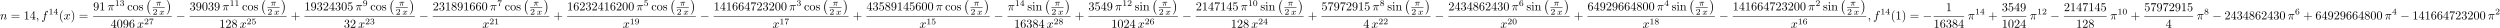 <?xml version='1.0' encoding='UTF-8'?>
<!-- This file was generated by dvisvgm 3.0.3 -->
<svg version='1.1' xmlns='http://www.w3.org/2000/svg' xmlns:xlink='http://www.w3.org/1999/xlink' width='2038.969pt' height='22.675pt' viewBox='0 -19.088 2038.969 22.675'>
<defs>
<path id='g0-0' d='M6.565-2.291C6.735-2.291 6.914-2.291 6.914-2.491S6.735-2.69 6.565-2.69H1.176C1.006-2.69 .827-2.69 .827-2.491S1.006-2.291 1.176-2.291H6.565Z'/>
<path id='g5-0' d='M4.115 11.447C4.115 11.407 4.095 11.387 4.075 11.357C3.616 10.869 2.939 10.062 2.521 8.438C2.291 7.532 2.202 6.506 2.202 5.579C2.202 2.959 2.829 1.126 4.025-.169C4.115-.259 4.115-.279 4.115-.299C4.115-.399 4.035-.399 3.995-.399C3.846-.399 3.308 .199 3.178 .349C2.162 1.554 1.514 3.347 1.514 5.569C1.514 6.984 1.763 8.986 3.068 10.67C3.168 10.79 3.816 11.547 3.995 11.547C4.035 11.547 4.115 11.547 4.115 11.447Z'/>
<path id='g5-1' d='M3.039 5.579C3.039 4.164 2.79 2.162 1.484 .478C1.385 .359 .737-.399 .558-.399C.508-.399 .438-.379 .438-.299C.438-.259 .458-.229 .498-.199C.976 .319 1.624 1.126 2.032 2.71C2.262 3.616 2.351 4.643 2.351 5.569C2.351 6.575 2.262 7.592 2.002 8.568C1.624 9.963 1.036 10.76 .528 11.318C.438 11.407 .438 11.427 .438 11.447C.438 11.527 .508 11.547 .558 11.547C.707 11.547 1.255 10.939 1.375 10.8C2.391 9.594 3.039 7.801 3.039 5.579Z'/>
<path id='g4-48' d='M3.599-2.225C3.599-2.992 3.508-3.543 3.187-4.031C2.971-4.352 2.538-4.631 1.981-4.631C.363-4.631 .363-2.727 .363-2.225S.363 .139 1.981 .139S3.599-1.723 3.599-2.225ZM1.981-.056C1.66-.056 1.234-.244 1.095-.816C.997-1.227 .997-1.799 .997-2.315C.997-2.824 .997-3.354 1.102-3.738C1.248-4.289 1.695-4.435 1.981-4.435C2.357-4.435 2.72-4.205 2.845-3.801C2.957-3.424 2.964-2.922 2.964-2.315C2.964-1.799 2.964-1.283 2.873-.844C2.734-.209 2.26-.056 1.981-.056Z'/>
<path id='g4-49' d='M2.336-4.435C2.336-4.624 2.322-4.631 2.127-4.631C1.681-4.191 1.046-4.184 .76-4.184V-3.933C.928-3.933 1.388-3.933 1.771-4.129V-.572C1.771-.342 1.771-.251 1.074-.251H.809V0C.934-.007 1.792-.028 2.05-.028C2.267-.028 3.145-.007 3.299 0V-.251H3.034C2.336-.251 2.336-.342 2.336-.572V-4.435Z'/>
<path id='g4-50' d='M3.522-1.269H3.285C3.264-1.116 3.194-.704 3.103-.635C3.048-.593 2.511-.593 2.413-.593H1.13C1.862-1.241 2.106-1.437 2.525-1.764C3.041-2.176 3.522-2.608 3.522-3.271C3.522-4.115 2.783-4.631 1.89-4.631C1.025-4.631 .439-4.024 .439-3.382C.439-3.027 .739-2.992 .809-2.992C.976-2.992 1.179-3.11 1.179-3.361C1.179-3.487 1.13-3.731 .767-3.731C.983-4.226 1.458-4.38 1.785-4.38C2.483-4.38 2.845-3.836 2.845-3.271C2.845-2.664 2.413-2.183 2.19-1.932L.509-.272C.439-.209 .439-.195 .439 0H3.313L3.522-1.269Z'/>
<path id='g4-51' d='M1.904-2.329C2.448-2.329 2.838-1.953 2.838-1.206C2.838-.342 2.336-.084 1.932-.084C1.653-.084 1.039-.16 .746-.572C1.074-.586 1.151-.816 1.151-.962C1.151-1.186 .983-1.346 .767-1.346C.572-1.346 .377-1.227 .377-.941C.377-.286 1.102 .139 1.946 .139C2.915 .139 3.585-.509 3.585-1.206C3.585-1.75 3.138-2.294 2.371-2.455C3.103-2.72 3.368-3.243 3.368-3.668C3.368-4.219 2.734-4.631 1.96-4.631S.593-4.254 .593-3.696C.593-3.459 .746-3.327 .955-3.327C1.172-3.327 1.311-3.487 1.311-3.682C1.311-3.884 1.172-4.031 .955-4.045C1.2-4.352 1.681-4.428 1.939-4.428C2.253-4.428 2.692-4.275 2.692-3.668C2.692-3.375 2.594-3.055 2.413-2.838C2.183-2.573 1.988-2.559 1.639-2.538C1.465-2.525 1.451-2.525 1.416-2.518C1.402-2.518 1.346-2.504 1.346-2.427C1.346-2.329 1.409-2.329 1.527-2.329H1.904Z'/>
<path id='g4-52' d='M3.689-1.144V-1.395H2.915V-4.505C2.915-4.652 2.915-4.7 2.762-4.7C2.678-4.7 2.65-4.7 2.58-4.603L.272-1.395V-1.144H2.322V-.572C2.322-.335 2.322-.251 1.757-.251H1.569V0C1.918-.014 2.364-.028 2.615-.028C2.873-.028 3.32-.014 3.668 0V-.251H3.48C2.915-.251 2.915-.335 2.915-.572V-1.144H3.689ZM2.371-3.947V-1.395H.53L2.371-3.947Z'/>
<path id='g4-53' d='M1.081-3.891C1.437-3.801 1.646-3.801 1.757-3.801C2.678-3.801 3.222-4.428 3.222-4.533C3.222-4.61 3.173-4.631 3.138-4.631C3.124-4.631 3.11-4.631 3.082-4.61C2.915-4.547 2.545-4.407 2.029-4.407C1.834-4.407 1.465-4.421 1.011-4.596C.941-4.631 .928-4.631 .921-4.631C.83-4.631 .83-4.554 .83-4.442V-2.385C.83-2.267 .83-2.183 .941-2.183C1.004-2.183 1.011-2.197 1.081-2.28C1.381-2.664 1.806-2.72 2.05-2.72C2.469-2.72 2.657-2.385 2.692-2.329C2.817-2.099 2.859-1.834 2.859-1.43C2.859-1.22 2.859-.809 2.65-.502C2.476-.251 2.176-.084 1.834-.084C1.381-.084 .914-.335 .739-.795C1.004-.774 1.137-.948 1.137-1.137C1.137-1.437 .879-1.492 .788-1.492C.774-1.492 .439-1.492 .439-1.116C.439-.488 1.011 .139 1.848 .139C2.741 .139 3.522-.523 3.522-1.402C3.522-2.19 2.922-2.915 2.057-2.915C1.75-2.915 1.388-2.838 1.081-2.573V-3.891Z'/>
<path id='g4-54' d='M1.046-2.28C1.046-2.852 1.095-3.368 1.36-3.794C1.597-4.17 1.974-4.428 2.42-4.428C2.629-4.428 2.908-4.373 3.048-4.184C2.873-4.17 2.727-4.052 2.727-3.85C2.727-3.675 2.845-3.522 3.055-3.522S3.389-3.661 3.389-3.864C3.389-4.268 3.096-4.631 2.406-4.631C1.402-4.631 .377-3.71 .377-2.211C.377-.404 1.227 .139 1.995 .139C2.845 .139 3.585-.509 3.585-1.423C3.585-2.308 2.88-2.964 2.064-2.964C1.506-2.964 1.2-2.594 1.046-2.28ZM1.995-.084C1.646-.084 1.374-.286 1.227-.593C1.123-.802 1.067-1.151 1.067-1.569C1.067-2.246 1.471-2.769 2.029-2.769C2.35-2.769 2.566-2.643 2.741-2.385C2.908-2.12 2.915-1.827 2.915-1.423C2.915-1.025 2.915-.732 2.727-.46C2.559-.216 2.336-.084 1.995-.084Z'/>
<path id='g4-55' d='M3.731-4.212C3.801-4.296 3.801-4.31 3.801-4.491H1.974C1.695-4.491 1.618-4.498 1.367-4.519C1.004-4.547 .99-4.596 .969-4.714H.732L.488-3.222H.725C.739-3.327 .809-3.787 .921-3.857C.976-3.898 1.541-3.898 1.646-3.898H3.166C2.943-3.605 2.587-3.173 2.441-2.978C1.527-1.778 1.444-.669 1.444-.258C1.444-.181 1.444 .139 1.771 .139C2.106 .139 2.106-.174 2.106-.265V-.544C2.106-1.897 2.385-2.518 2.685-2.894L3.731-4.212Z'/>
<path id='g4-56' d='M2.476-2.518C3.02-2.783 3.368-3.11 3.368-3.592C3.368-4.268 2.664-4.631 1.988-4.631C1.22-4.631 .593-4.129 .593-3.466C.593-3.138 .746-2.901 .872-2.762C.997-2.615 1.046-2.587 1.458-2.343C1.067-2.176 .377-1.799 .377-1.067C.377-.293 1.179 .139 1.974 .139C2.859 .139 3.585-.425 3.585-1.179C3.585-1.639 3.313-2.029 2.908-2.267C2.817-2.322 2.573-2.462 2.476-2.518ZM1.339-3.18C1.158-3.285 .962-3.473 .962-3.731C.962-4.17 1.471-4.428 1.974-4.428C2.518-4.428 2.999-4.087 2.999-3.592C2.999-2.971 2.273-2.657 2.26-2.657S2.232-2.664 2.183-2.692L1.339-3.18ZM1.681-2.211L2.636-1.66C2.817-1.555 3.166-1.346 3.166-.934C3.166-.411 2.587-.084 1.988-.084C1.346-.084 .795-.495 .795-1.067C.795-1.583 1.179-1.981 1.681-2.211Z'/>
<path id='g4-57' d='M2.915-2.078C2.915-.349 2.057-.084 1.639-.084C1.485-.084 1.116-.098 .928-.314C1.213-.342 1.234-.579 1.234-.642C1.234-.816 1.116-.969 .907-.969S.572-.83 .572-.628C.572-.153 .969 .139 1.646 .139C2.643 .139 3.585-.802 3.585-2.294C3.585-4.024 2.817-4.631 2.001-4.631C1.771-4.631 1.29-4.596 .893-4.205C.656-3.975 .377-3.703 .377-3.075C.377-2.19 1.081-1.534 1.897-1.534C2.455-1.534 2.755-1.904 2.915-2.218V-2.078ZM1.932-1.73C1.66-1.73 1.402-1.82 1.206-2.141C1.046-2.399 1.046-2.692 1.046-3.075C1.046-3.48 1.046-3.759 1.248-4.038C1.416-4.282 1.646-4.428 2.008-4.428C2.364-4.428 2.573-4.205 2.685-4.024C2.873-3.731 2.894-3.243 2.894-2.999C2.894-2.092 2.371-1.73 1.932-1.73Z'/>
<path id='g3-40' d='M3.298 2.391C3.298 2.361 3.298 2.341 3.128 2.172C1.883 .917 1.564-.966 1.564-2.491C1.564-4.224 1.943-5.958 3.168-7.203C3.298-7.323 3.298-7.342 3.298-7.372C3.298-7.442 3.258-7.472 3.198-7.472C3.098-7.472 2.202-6.795 1.614-5.529C1.106-4.433 .986-3.328 .986-2.491C.986-1.714 1.096-.508 1.644 .618C2.242 1.843 3.098 2.491 3.198 2.491C3.258 2.491 3.298 2.461 3.298 2.391Z'/>
<path id='g3-41' d='M2.879-2.491C2.879-3.268 2.77-4.473 2.222-5.599C1.624-6.824 .767-7.472 .667-7.472C.608-7.472 .568-7.432 .568-7.372C.568-7.342 .568-7.323 .757-7.143C1.733-6.157 2.301-4.573 2.301-2.491C2.301-.787 1.933 .966 .697 2.222C.568 2.341 .568 2.361 .568 2.391C.568 2.451 .608 2.491 .667 2.491C.767 2.491 1.664 1.813 2.252 .548C2.76-.548 2.879-1.654 2.879-2.491Z'/>
<path id='g3-43' d='M4.075-2.291H6.854C6.994-2.291 7.183-2.291 7.183-2.491S6.994-2.69 6.854-2.69H4.075V-5.479C4.075-5.619 4.075-5.808 3.875-5.808S3.676-5.619 3.676-5.479V-2.69H.887C.747-2.69 .558-2.69 .558-2.491S.747-2.291 .887-2.291H3.676V.498C3.676 .638 3.676 .827 3.875 .827S4.075 .638 4.075 .498V-2.291Z'/>
<path id='g3-48' d='M4.583-3.188C4.583-3.985 4.533-4.782 4.184-5.519C3.726-6.476 2.909-6.635 2.491-6.635C1.893-6.635 1.166-6.376 .757-5.45C.438-4.762 .389-3.985 .389-3.188C.389-2.441 .428-1.544 .837-.787C1.265 .02 1.993 .219 2.481 .219C3.019 .219 3.776 .01 4.214-.936C4.533-1.624 4.583-2.401 4.583-3.188ZM2.481 0C2.092 0 1.504-.249 1.325-1.205C1.215-1.803 1.215-2.72 1.215-3.308C1.215-3.945 1.215-4.603 1.295-5.141C1.484-6.326 2.232-6.416 2.481-6.416C2.809-6.416 3.467-6.237 3.656-5.25C3.756-4.692 3.756-3.935 3.756-3.308C3.756-2.56 3.756-1.883 3.646-1.245C3.497-.299 2.929 0 2.481 0Z'/>
<path id='g3-49' d='M2.929-6.376C2.929-6.615 2.929-6.635 2.7-6.635C2.082-5.998 1.205-5.998 .887-5.998V-5.689C1.086-5.689 1.674-5.689 2.192-5.948V-.787C2.192-.428 2.162-.309 1.265-.309H.946V0C1.295-.03 2.162-.03 2.56-.03S3.826-.03 4.174 0V-.309H3.856C2.959-.309 2.929-.418 2.929-.787V-6.376Z'/>
<path id='g3-50' d='M1.265-.767L2.321-1.793C3.875-3.168 4.473-3.706 4.473-4.702C4.473-5.838 3.577-6.635 2.361-6.635C1.235-6.635 .498-5.719 .498-4.832C.498-4.274 .996-4.274 1.026-4.274C1.196-4.274 1.544-4.394 1.544-4.802C1.544-5.061 1.365-5.32 1.016-5.32C.936-5.32 .917-5.32 .887-5.31C1.116-5.958 1.654-6.326 2.232-6.326C3.138-6.326 3.567-5.519 3.567-4.702C3.567-3.905 3.068-3.118 2.521-2.501L.608-.369C.498-.259 .498-.239 .498 0H4.194L4.473-1.733H4.224C4.174-1.435 4.105-.996 4.005-.847C3.935-.767 3.278-.767 3.059-.767H1.265Z'/>
<path id='g3-51' d='M2.889-3.507C3.706-3.776 4.284-4.473 4.284-5.26C4.284-6.077 3.407-6.635 2.451-6.635C1.445-6.635 .687-6.037 .687-5.28C.687-4.951 .907-4.762 1.196-4.762C1.504-4.762 1.704-4.981 1.704-5.27C1.704-5.768 1.235-5.768 1.086-5.768C1.395-6.257 2.052-6.386 2.411-6.386C2.819-6.386 3.367-6.167 3.367-5.27C3.367-5.151 3.347-4.573 3.088-4.134C2.79-3.656 2.451-3.626 2.202-3.616C2.122-3.606 1.883-3.587 1.813-3.587C1.733-3.577 1.664-3.567 1.664-3.467C1.664-3.357 1.733-3.357 1.903-3.357H2.341C3.158-3.357 3.527-2.68 3.527-1.704C3.527-.349 2.839-.06 2.401-.06C1.973-.06 1.225-.229 .877-.817C1.225-.767 1.534-.986 1.534-1.365C1.534-1.724 1.265-1.923 .976-1.923C.737-1.923 .418-1.783 .418-1.345C.418-.438 1.345 .219 2.431 .219C3.646 .219 4.553-.687 4.553-1.704C4.553-2.521 3.925-3.298 2.889-3.507Z'/>
<path id='g3-52' d='M2.929-1.644V-.777C2.929-.418 2.909-.309 2.172-.309H1.963V0C2.371-.03 2.889-.03 3.308-.03S4.254-.03 4.663 0V-.309H4.453C3.716-.309 3.696-.418 3.696-.777V-1.644H4.692V-1.953H3.696V-6.486C3.696-6.685 3.696-6.745 3.537-6.745C3.447-6.745 3.417-6.745 3.337-6.625L.279-1.953V-1.644H2.929ZM2.989-1.953H.558L2.989-5.669V-1.953Z'/>
<path id='g3-53' d='M4.473-2.002C4.473-3.188 3.656-4.184 2.58-4.184C2.102-4.184 1.674-4.025 1.315-3.676V-5.619C1.514-5.559 1.843-5.489 2.162-5.489C3.387-5.489 4.085-6.396 4.085-6.526C4.085-6.585 4.055-6.635 3.985-6.635C3.975-6.635 3.955-6.635 3.905-6.605C3.706-6.516 3.218-6.316 2.55-6.316C2.152-6.316 1.694-6.386 1.225-6.595C1.146-6.625 1.126-6.625 1.106-6.625C1.006-6.625 1.006-6.545 1.006-6.386V-3.437C1.006-3.258 1.006-3.178 1.146-3.178C1.215-3.178 1.235-3.208 1.275-3.268C1.385-3.427 1.753-3.965 2.56-3.965C3.078-3.965 3.328-3.507 3.407-3.328C3.567-2.959 3.587-2.57 3.587-2.072C3.587-1.724 3.587-1.126 3.347-.707C3.108-.319 2.74-.06 2.281-.06C1.554-.06 .986-.588 .817-1.176C.847-1.166 .877-1.156 .986-1.156C1.315-1.156 1.484-1.405 1.484-1.644S1.315-2.132 .986-2.132C.847-2.132 .498-2.062 .498-1.604C.498-.747 1.186 .219 2.301 .219C3.457 .219 4.473-.737 4.473-2.002Z'/>
<path id='g3-54' d='M1.315-3.268V-3.507C1.315-6.027 2.55-6.386 3.059-6.386C3.298-6.386 3.716-6.326 3.935-5.988C3.786-5.988 3.387-5.988 3.387-5.539C3.387-5.23 3.626-5.081 3.846-5.081C4.005-5.081 4.304-5.171 4.304-5.559C4.304-6.157 3.866-6.635 3.039-6.635C1.763-6.635 .418-5.35 .418-3.148C.418-.488 1.574 .219 2.501 .219C3.606 .219 4.553-.717 4.553-2.032C4.553-3.298 3.666-4.254 2.56-4.254C1.883-4.254 1.514-3.746 1.315-3.268ZM2.501-.06C1.873-.06 1.574-.658 1.514-.807C1.335-1.275 1.335-2.072 1.335-2.252C1.335-3.029 1.654-4.025 2.55-4.025C2.71-4.025 3.168-4.025 3.477-3.407C3.656-3.039 3.656-2.531 3.656-2.042C3.656-1.564 3.656-1.066 3.487-.707C3.188-.11 2.73-.06 2.501-.06Z'/>
<path id='g3-55' d='M4.742-6.067C4.832-6.187 4.832-6.207 4.832-6.416H2.411C1.196-6.416 1.176-6.545 1.136-6.735H.887L.558-4.682H.807C.837-4.842 .927-5.469 1.056-5.589C1.126-5.649 1.903-5.649 2.032-5.649H4.095C3.985-5.489 3.198-4.403 2.979-4.075C2.082-2.73 1.753-1.345 1.753-.329C1.753-.229 1.753 .219 2.212 .219S2.67-.229 2.67-.329V-.837C2.67-1.385 2.7-1.933 2.78-2.471C2.819-2.7 2.959-3.557 3.397-4.174L4.742-6.067Z'/>
<path id='g3-56' d='M1.624-4.553C1.166-4.852 1.126-5.191 1.126-5.36C1.126-5.968 1.773-6.386 2.481-6.386C3.208-6.386 3.846-5.868 3.846-5.151C3.846-4.583 3.457-4.105 2.859-3.756L1.624-4.553ZM3.078-3.606C3.796-3.975 4.284-4.493 4.284-5.151C4.284-6.067 3.397-6.635 2.491-6.635C1.494-6.635 .687-5.898 .687-4.971C.687-4.792 .707-4.344 1.126-3.875C1.235-3.756 1.604-3.507 1.853-3.337C1.275-3.049 .418-2.491 .418-1.504C.418-.448 1.435 .219 2.481 .219C3.606 .219 4.553-.608 4.553-1.674C4.553-2.032 4.443-2.481 4.065-2.899C3.875-3.108 3.716-3.208 3.078-3.606ZM2.082-3.188L3.308-2.411C3.587-2.222 4.055-1.923 4.055-1.315C4.055-.578 3.308-.06 2.491-.06C1.634-.06 .917-.677 .917-1.504C.917-2.082 1.235-2.72 2.082-3.188Z'/>
<path id='g3-57' d='M3.656-3.168V-2.849C3.656-.518 2.62-.06 2.042-.06C1.873-.06 1.335-.08 1.066-.418C1.504-.418 1.584-.707 1.584-.877C1.584-1.186 1.345-1.335 1.126-1.335C.966-1.335 .667-1.245 .667-.857C.667-.189 1.205 .219 2.052 .219C3.337 .219 4.553-1.136 4.553-3.278C4.553-5.958 3.407-6.635 2.521-6.635C1.973-6.635 1.484-6.456 1.056-6.007C.648-5.559 .418-5.141 .418-4.394C.418-3.148 1.295-2.172 2.411-2.172C3.019-2.172 3.427-2.59 3.656-3.168ZM2.421-2.401C2.262-2.401 1.803-2.401 1.494-3.029C1.315-3.397 1.315-3.895 1.315-4.384C1.315-4.922 1.315-5.39 1.524-5.758C1.793-6.257 2.172-6.386 2.521-6.386C2.979-6.386 3.308-6.047 3.477-5.599C3.597-5.28 3.636-4.653 3.636-4.194C3.636-3.367 3.298-2.401 2.421-2.401Z'/>
<path id='g3-61' d='M6.844-3.258C6.994-3.258 7.183-3.258 7.183-3.457S6.994-3.656 6.854-3.656H.887C.747-3.656 .558-3.656 .558-3.457S.747-3.258 .897-3.258H6.844ZM6.854-1.325C6.994-1.325 7.183-1.325 7.183-1.524S6.994-1.724 6.844-1.724H.897C.747-1.724 .558-1.724 .558-1.524S.747-1.325 .887-1.325H6.854Z'/>
<path id='g3-99' d='M1.166-2.172C1.166-3.796 1.983-4.214 2.511-4.214C2.6-4.214 3.228-4.204 3.577-3.846C3.168-3.816 3.108-3.517 3.108-3.387C3.108-3.128 3.288-2.929 3.567-2.929C3.826-2.929 4.025-3.098 4.025-3.397C4.025-4.075 3.268-4.463 2.501-4.463C1.255-4.463 .339-3.387 .339-2.152C.339-.877 1.325 .11 2.481 .11C3.816 .11 4.134-1.086 4.134-1.186S4.035-1.285 4.005-1.285C3.915-1.285 3.895-1.245 3.875-1.186C3.587-.259 2.939-.139 2.57-.139C2.042-.139 1.166-.568 1.166-2.172Z'/>
<path id='g3-105' d='M1.763-4.403L.369-4.294V-3.985C1.016-3.985 1.106-3.925 1.106-3.437V-.757C1.106-.309 .996-.309 .329-.309V0C.648-.01 1.186-.03 1.425-.03C1.773-.03 2.122-.01 2.461 0V-.309C1.803-.309 1.763-.359 1.763-.747V-4.403ZM1.803-6.137C1.803-6.456 1.554-6.665 1.275-6.665C.966-6.665 .747-6.396 .747-6.137C.747-5.868 .966-5.609 1.275-5.609C1.554-5.609 1.803-5.818 1.803-6.137Z'/>
<path id='g3-110' d='M1.096-3.427V-.757C1.096-.309 .986-.309 .319-.309V0C.667-.01 1.176-.03 1.445-.03C1.704-.03 2.222-.01 2.56 0V-.309C1.893-.309 1.783-.309 1.783-.757V-2.59C1.783-3.626 2.491-4.184 3.128-4.184C3.756-4.184 3.866-3.646 3.866-3.078V-.757C3.866-.309 3.756-.309 3.088-.309V0C3.437-.01 3.945-.03 4.214-.03C4.473-.03 4.991-.01 5.33 0V-.309C4.812-.309 4.563-.309 4.553-.608V-2.511C4.553-3.367 4.553-3.676 4.244-4.035C4.105-4.204 3.776-4.403 3.198-4.403C2.471-4.403 2.002-3.975 1.724-3.357V-4.403L.319-4.294V-3.985C1.016-3.985 1.096-3.915 1.096-3.427Z'/>
<path id='g3-111' d='M4.692-2.132C4.692-3.407 3.696-4.463 2.491-4.463C1.245-4.463 .279-3.377 .279-2.132C.279-.847 1.315 .11 2.481 .11C3.686 .11 4.692-.867 4.692-2.132ZM2.491-.139C2.062-.139 1.624-.349 1.355-.807C1.106-1.245 1.106-1.853 1.106-2.212C1.106-2.6 1.106-3.138 1.345-3.577C1.614-4.035 2.082-4.244 2.481-4.244C2.919-4.244 3.347-4.025 3.606-3.597S3.866-2.59 3.866-2.212C3.866-1.853 3.866-1.315 3.646-.877C3.427-.428 2.989-.139 2.491-.139Z'/>
<path id='g3-115' d='M2.072-1.933C2.291-1.893 3.108-1.733 3.108-1.016C3.108-.508 2.76-.11 1.983-.11C1.146-.11 .787-.677 .598-1.524C.568-1.654 .558-1.694 .458-1.694C.329-1.694 .329-1.624 .329-1.445V-.13C.329 .04 .329 .11 .438 .11C.488 .11 .498 .1 .687-.09C.707-.11 .707-.13 .887-.319C1.325 .1 1.773 .11 1.983 .11C3.128 .11 3.587-.558 3.587-1.275C3.587-1.803 3.288-2.102 3.168-2.222C2.839-2.54 2.451-2.62 2.032-2.7C1.474-2.809 .807-2.939 .807-3.517C.807-3.866 1.066-4.274 1.923-4.274C3.019-4.274 3.068-3.377 3.088-3.068C3.098-2.979 3.188-2.979 3.208-2.979C3.337-2.979 3.337-3.029 3.337-3.218V-4.224C3.337-4.394 3.337-4.463 3.228-4.463C3.178-4.463 3.158-4.463 3.029-4.344C2.999-4.304 2.899-4.214 2.859-4.184C2.481-4.463 2.072-4.463 1.923-4.463C.707-4.463 .329-3.796 .329-3.238C.329-2.889 .488-2.61 .757-2.391C1.076-2.132 1.355-2.072 2.072-1.933Z'/>
<path id='g2-25' d='M2.169-2.532H2.999C2.894-2.113 2.741-1.478 2.741-.928C2.741-.649 2.776-.46 2.817-.307C2.929 .042 3.02 .07 3.131 .07C3.292 .07 3.459-.077 3.459-.244C3.459-.3 3.445-.328 3.403-.398C3.271-.656 3.145-1.053 3.145-1.625C3.145-1.757 3.145-2.036 3.243-2.532H4.115C4.24-2.532 4.296-2.532 4.373-2.587C4.47-2.657 4.491-2.769 4.491-2.803C4.491-3.006 4.31-3.006 4.191-3.006H1.562C1.276-3.006 1.081-2.943 .767-2.65C.586-2.49 .314-2.113 .314-2.05C.314-1.967 .404-1.967 .432-1.967C.509-1.967 .516-1.981 .558-2.043C.914-2.532 1.346-2.532 1.499-2.532H1.925C1.709-1.764 1.332-.941 1.123-.523C1.081-.432 1.011-.286 .99-.258C.983-.23 .969-.202 .969-.153C.969-.042 1.053 .07 1.213 .07C1.492 .07 1.569-.244 1.736-.872L2.169-2.532Z'/>
<path id='g2-120' d='M1.736-.739C1.667-.502 1.437-.126 1.081-.126C1.06-.126 .851-.126 .704-.223C.99-.314 1.011-.565 1.011-.607C1.011-.76 .893-.865 .732-.865C.537-.865 .335-.697 .335-.439C.335-.091 .725 .07 1.067 .07C1.388 .07 1.674-.133 1.848-.425C2.015-.056 2.399 .07 2.678 .07C3.48 .07 3.905-.802 3.905-.997C3.905-1.088 3.815-1.088 3.794-1.088C3.696-1.088 3.689-1.053 3.661-.969C3.515-.488 3.096-.126 2.706-.126C2.427-.126 2.28-.314 2.28-.579C2.28-.76 2.448-1.395 2.643-2.169C2.783-2.706 3.096-2.88 3.327-2.88C3.34-2.88 3.557-2.88 3.703-2.783C3.48-2.72 3.396-2.525 3.396-2.399C3.396-2.246 3.515-2.141 3.675-2.141S4.066-2.273 4.066-2.566C4.066-2.957 3.619-3.075 3.34-3.075C2.992-3.075 2.713-2.845 2.559-2.58C2.434-2.866 2.113-3.075 1.723-3.075C.941-3.075 .495-2.218 .495-2.008C.495-1.918 .593-1.918 .614-1.918C.704-1.918 .711-1.946 .746-2.036C.921-2.58 1.36-2.88 1.702-2.88C1.932-2.88 2.12-2.755 2.12-2.42C2.12-2.28 2.036-1.932 1.974-1.695L1.736-.739Z'/>
<path id='g1-25' d='M2.64-3.716H3.766C3.437-2.242 3.347-1.813 3.347-1.146C3.347-.996 3.347-.727 3.427-.389C3.527 .05 3.636 .11 3.786 .11C3.985 .11 4.194-.07 4.194-.269C4.194-.329 4.194-.349 4.134-.488C3.846-1.205 3.846-1.853 3.846-2.132C3.846-2.66 3.915-3.198 4.025-3.716H5.161C5.29-3.716 5.649-3.716 5.649-4.055C5.649-4.294 5.44-4.294 5.25-4.294H1.913C1.694-4.294 1.315-4.294 .877-3.826C.528-3.437 .269-2.979 .269-2.929C.269-2.919 .269-2.829 .389-2.829C.468-2.829 .488-2.869 .548-2.949C1.036-3.716 1.614-3.716 1.813-3.716H2.381C2.062-2.511 1.524-1.305 1.106-.399C1.026-.249 1.026-.229 1.026-.159C1.026 .03 1.186 .11 1.315 .11C1.614 .11 1.694-.169 1.813-.538C1.953-.996 1.953-1.016 2.082-1.514L2.64-3.716Z'/>
<path id='g1-59' d='M2.022-.01C2.022-.667 1.773-1.056 1.385-1.056C1.056-1.056 .857-.807 .857-.528C.857-.259 1.056 0 1.385 0C1.504 0 1.634-.04 1.733-.13C1.763-.149 1.773-.159 1.783-.159S1.803-.149 1.803-.01C1.803 .727 1.455 1.325 1.126 1.654C1.016 1.763 1.016 1.783 1.016 1.813C1.016 1.883 1.066 1.923 1.116 1.923C1.225 1.923 2.022 1.156 2.022-.01Z'/>
<path id='g1-102' d='M3.656-3.985H4.513C4.712-3.985 4.812-3.985 4.812-4.184C4.812-4.294 4.712-4.294 4.543-4.294H3.716L3.925-5.43C3.965-5.639 4.105-6.346 4.164-6.466C4.254-6.655 4.423-6.804 4.633-6.804C4.672-6.804 4.932-6.804 5.121-6.625C4.682-6.585 4.583-6.237 4.583-6.087C4.583-5.858 4.762-5.738 4.951-5.738C5.21-5.738 5.499-5.958 5.499-6.336C5.499-6.795 5.041-7.024 4.633-7.024C4.294-7.024 3.666-6.844 3.367-5.858C3.308-5.649 3.278-5.549 3.039-4.294H2.351C2.162-4.294 2.052-4.294 2.052-4.105C2.052-3.985 2.142-3.985 2.331-3.985H2.989L2.242-.05C2.062 .917 1.893 1.823 1.375 1.823C1.335 1.823 1.086 1.823 .897 1.644C1.355 1.614 1.445 1.255 1.445 1.106C1.445 .877 1.265 .757 1.076 .757C.817 .757 .528 .976 .528 1.355C.528 1.803 .966 2.042 1.375 2.042C1.923 2.042 2.321 1.455 2.501 1.076C2.819 .448 3.049-.757 3.059-.827L3.656-3.985Z'/>
<path id='g1-110' d='M.877-.588C.847-.438 .787-.209 .787-.159C.787 .02 .927 .11 1.076 .11C1.196 .11 1.375 .03 1.445-.169C1.455-.189 1.574-.658 1.634-.907L1.853-1.803C1.913-2.022 1.973-2.242 2.022-2.471C2.062-2.64 2.142-2.929 2.152-2.969C2.301-3.278 2.829-4.184 3.776-4.184C4.224-4.184 4.314-3.816 4.314-3.487C4.314-2.869 3.826-1.594 3.666-1.166C3.577-.936 3.567-.817 3.567-.707C3.567-.239 3.915 .11 4.384 .11C5.32 .11 5.689-1.345 5.689-1.425C5.689-1.524 5.599-1.524 5.569-1.524C5.469-1.524 5.469-1.494 5.42-1.345C5.22-.667 4.892-.11 4.403-.11C4.234-.11 4.164-.209 4.164-.438C4.164-.687 4.254-.927 4.344-1.146C4.533-1.674 4.951-2.77 4.951-3.337C4.951-4.005 4.523-4.403 3.806-4.403C2.909-4.403 2.421-3.766 2.252-3.537C2.202-4.095 1.793-4.403 1.335-4.403S.687-4.015 .588-3.836C.428-3.497 .289-2.909 .289-2.869C.289-2.77 .389-2.77 .408-2.77C.508-2.77 .518-2.78 .578-2.999C.747-3.706 .946-4.184 1.305-4.184C1.504-4.184 1.614-4.055 1.614-3.726C1.614-3.517 1.584-3.407 1.455-2.889L.877-.588Z'/>
<path id='g1-120' d='M3.328-3.009C3.387-3.268 3.616-4.184 4.314-4.184C4.364-4.184 4.603-4.184 4.812-4.055C4.533-4.005 4.334-3.756 4.334-3.517C4.334-3.357 4.443-3.168 4.712-3.168C4.932-3.168 5.25-3.347 5.25-3.746C5.25-4.264 4.663-4.403 4.324-4.403C3.746-4.403 3.397-3.875 3.278-3.646C3.029-4.304 2.491-4.403 2.202-4.403C1.166-4.403 .598-3.118 .598-2.869C.598-2.77 .697-2.77 .717-2.77C.797-2.77 .827-2.79 .847-2.879C1.186-3.935 1.843-4.184 2.182-4.184C2.371-4.184 2.72-4.095 2.72-3.517C2.72-3.208 2.55-2.54 2.182-1.146C2.022-.528 1.674-.11 1.235-.11C1.176-.11 .946-.11 .737-.239C.986-.289 1.205-.498 1.205-.777C1.205-1.046 .986-1.126 .837-1.126C.538-1.126 .289-.867 .289-.548C.289-.09 .787 .11 1.225 .11C1.883 .11 2.242-.588 2.271-.648C2.391-.279 2.75 .11 3.347 .11C4.374 .11 4.941-1.176 4.941-1.425C4.941-1.524 4.852-1.524 4.822-1.524C4.732-1.524 4.712-1.484 4.692-1.415C4.364-.349 3.686-.11 3.367-.11C2.979-.11 2.819-.428 2.819-.767C2.819-.986 2.879-1.205 2.989-1.644L3.328-3.009Z'/>
</defs>
<g id='page1'>
<use x='0' y='-3.247' xlink:href='#g1-110'/>
<use x='8.747' y='-3.247' xlink:href='#g3-61'/>
<use x='19.263' y='-3.247' xlink:href='#g3-49'/>
<use x='24.245' y='-3.247' xlink:href='#g3-52'/>
<use x='29.226' y='-3.247' xlink:href='#g1-59'/>
<use x='33.654' y='-3.247' xlink:href='#g1-102'/>
<use x='39.604' y='-7.361' xlink:href='#g4-49'/>
<use x='43.575' y='-7.361' xlink:href='#g4-52'/>
<use x='48.044' y='-3.247' xlink:href='#g3-40'/>
<use x='51.919' y='-3.247' xlink:href='#g1-120'/>
<use x='57.613' y='-3.247' xlink:href='#g3-41'/>
<use x='64.254' y='-3.247' xlink:href='#g3-61'/>
<use x='75.966' y='-10.62' xlink:href='#g3-57'/>
<use x='80.947' y='-10.62' xlink:href='#g3-49'/>
<use x='87.589' y='-10.62' xlink:href='#g1-25'/>
<use x='93.625' y='-14.235' xlink:href='#g4-49'/>
<use x='97.597' y='-14.235' xlink:href='#g4-51'/>
<use x='103.726' y='-10.62' xlink:href='#g3-99'/>
<use x='108.154' y='-10.62' xlink:href='#g3-111'/>
<use x='113.136' y='-10.62' xlink:href='#g3-115'/>
<use x='118.726' y='-18.689' xlink:href='#g5-0'/>
<use x='126.958' y='-14.542' xlink:href='#g2-25'/>
<rect x='124.488' y='-13.31' height='.398' width='9.85'/>
<use x='124.488' y='-7.184' xlink:href='#g4-50'/>
<use x='129.819' y='-7.184' xlink:href='#g2-120'/>
<use x='135.533' y='-18.689' xlink:href='#g5-1'/>
<rect x='75.966' y='-5.937' height='.398' width='64.133'/>
<use x='90.172' y='3.587' xlink:href='#g3-52'/>
<use x='95.154' y='3.587' xlink:href='#g3-48'/>
<use x='100.135' y='3.587' xlink:href='#g3-57'/>
<use x='105.116' y='3.587' xlink:href='#g3-54'/>
<use x='111.758' y='3.587' xlink:href='#g1-120'/>
<use x='117.452' y='.708' xlink:href='#g4-50'/>
<use x='121.423' y='.708' xlink:href='#g4-55'/>
<use x='143.508' y='-3.247' xlink:href='#g0-0'/>
<use x='154.666' y='-10.62' xlink:href='#g3-51'/>
<use x='159.648' y='-10.62' xlink:href='#g3-57'/>
<use x='164.629' y='-10.62' xlink:href='#g3-48'/>
<use x='169.61' y='-10.62' xlink:href='#g3-51'/>
<use x='174.592' y='-10.62' xlink:href='#g3-57'/>
<use x='181.234' y='-10.62' xlink:href='#g1-25'/>
<use x='187.27' y='-14.235' xlink:href='#g4-49'/>
<use x='191.241' y='-14.235' xlink:href='#g4-49'/>
<use x='197.371' y='-10.62' xlink:href='#g3-99'/>
<use x='201.799' y='-10.62' xlink:href='#g3-111'/>
<use x='206.78' y='-10.62' xlink:href='#g3-115'/>
<use x='212.37' y='-18.689' xlink:href='#g5-0'/>
<use x='220.602' y='-14.542' xlink:href='#g2-25'/>
<rect x='218.132' y='-13.31' height='.398' width='9.85'/>
<use x='218.132' y='-7.184' xlink:href='#g4-50'/>
<use x='223.464' y='-7.184' xlink:href='#g2-120'/>
<use x='229.177' y='-18.689' xlink:href='#g5-1'/>
<rect x='154.666' y='-5.937' height='.398' width='79.077'/>
<use x='178.835' y='3.587' xlink:href='#g3-49'/>
<use x='183.817' y='3.587' xlink:href='#g3-50'/>
<use x='188.798' y='3.587' xlink:href='#g3-56'/>
<use x='195.44' y='3.587' xlink:href='#g1-120'/>
<use x='201.134' y='.708' xlink:href='#g4-50'/>
<use x='205.105' y='.708' xlink:href='#g4-53'/>
<use x='237.153' y='-3.247' xlink:href='#g3-43'/>
<use x='248.311' y='-10.62' xlink:href='#g3-49'/>
<use x='253.292' y='-10.62' xlink:href='#g3-57'/>
<use x='258.274' y='-10.62' xlink:href='#g3-51'/>
<use x='263.255' y='-10.62' xlink:href='#g3-50'/>
<use x='268.236' y='-10.62' xlink:href='#g3-52'/>
<use x='273.218' y='-10.62' xlink:href='#g3-51'/>
<use x='278.199' y='-10.62' xlink:href='#g3-48'/>
<use x='283.18' y='-10.62' xlink:href='#g3-53'/>
<use x='289.822' y='-10.62' xlink:href='#g1-25'/>
<use x='295.858' y='-14.235' xlink:href='#g4-57'/>
<use x='301.988' y='-10.62' xlink:href='#g3-99'/>
<use x='306.416' y='-10.62' xlink:href='#g3-111'/>
<use x='311.397' y='-10.62' xlink:href='#g3-115'/>
<use x='316.987' y='-18.689' xlink:href='#g5-0'/>
<use x='325.219' y='-14.542' xlink:href='#g2-25'/>
<rect x='322.749' y='-13.31' height='.398' width='9.85'/>
<use x='322.749' y='-7.184' xlink:href='#g4-50'/>
<use x='328.081' y='-7.184' xlink:href='#g2-120'/>
<use x='333.794' y='-18.689' xlink:href='#g5-1'/>
<rect x='248.311' y='-5.937' height='.398' width='90.05'/>
<use x='280.457' y='3.587' xlink:href='#g3-51'/>
<use x='285.438' y='3.587' xlink:href='#g3-50'/>
<use x='292.08' y='3.587' xlink:href='#g1-120'/>
<use x='297.774' y='.708' xlink:href='#g4-50'/>
<use x='301.745' y='.708' xlink:href='#g4-51'/>
<use x='341.77' y='-3.247' xlink:href='#g0-0'/>
<use x='352.928' y='-10.62' xlink:href='#g3-50'/>
<use x='357.909' y='-10.62' xlink:href='#g3-51'/>
<use x='362.891' y='-10.62' xlink:href='#g3-49'/>
<use x='367.872' y='-10.62' xlink:href='#g3-56'/>
<use x='372.853' y='-10.62' xlink:href='#g3-57'/>
<use x='377.835' y='-10.62' xlink:href='#g3-49'/>
<use x='382.816' y='-10.62' xlink:href='#g3-54'/>
<use x='387.797' y='-10.62' xlink:href='#g3-54'/>
<use x='392.779' y='-10.62' xlink:href='#g3-48'/>
<use x='399.421' y='-10.62' xlink:href='#g1-25'/>
<use x='405.457' y='-14.235' xlink:href='#g4-55'/>
<use x='411.587' y='-10.62' xlink:href='#g3-99'/>
<use x='416.015' y='-10.62' xlink:href='#g3-111'/>
<use x='420.996' y='-10.62' xlink:href='#g3-115'/>
<use x='426.586' y='-18.689' xlink:href='#g5-0'/>
<use x='434.818' y='-14.542' xlink:href='#g2-25'/>
<rect x='432.348' y='-13.31' height='.398' width='9.85'/>
<use x='432.348' y='-7.184' xlink:href='#g4-50'/>
<use x='437.68' y='-7.184' xlink:href='#g2-120'/>
<use x='443.393' y='-18.689' xlink:href='#g5-1'/>
<rect x='352.928' y='-5.937' height='.398' width='95.031'/>
<use x='393.376' y='3.587' xlink:href='#g1-120'/>
<use x='399.07' y='.708' xlink:href='#g4-50'/>
<use x='403.042' y='.708' xlink:href='#g4-49'/>
<use x='451.368' y='-3.247' xlink:href='#g3-43'/>
<use x='462.527' y='-10.62' xlink:href='#g3-49'/>
<use x='467.508' y='-10.62' xlink:href='#g3-54'/>
<use x='472.489' y='-10.62' xlink:href='#g3-50'/>
<use x='477.471' y='-10.62' xlink:href='#g3-51'/>
<use x='482.452' y='-10.62' xlink:href='#g3-50'/>
<use x='487.433' y='-10.62' xlink:href='#g3-52'/>
<use x='492.415' y='-10.62' xlink:href='#g3-49'/>
<use x='497.396' y='-10.62' xlink:href='#g3-54'/>
<use x='502.377' y='-10.62' xlink:href='#g3-50'/>
<use x='507.359' y='-10.62' xlink:href='#g3-48'/>
<use x='512.34' y='-10.62' xlink:href='#g3-48'/>
<use x='518.982' y='-10.62' xlink:href='#g1-25'/>
<use x='525.018' y='-14.235' xlink:href='#g4-53'/>
<use x='531.148' y='-10.62' xlink:href='#g3-99'/>
<use x='535.576' y='-10.62' xlink:href='#g3-111'/>
<use x='540.557' y='-10.62' xlink:href='#g3-115'/>
<use x='546.147' y='-18.689' xlink:href='#g5-0'/>
<use x='554.379' y='-14.542' xlink:href='#g2-25'/>
<rect x='551.909' y='-13.31' height='.398' width='9.85'/>
<use x='551.909' y='-7.184' xlink:href='#g4-50'/>
<use x='557.241' y='-7.184' xlink:href='#g2-120'/>
<use x='562.954' y='-18.689' xlink:href='#g5-1'/>
<rect x='462.527' y='-5.937' height='.398' width='104.994'/>
<use x='507.956' y='3.587' xlink:href='#g1-120'/>
<use x='513.65' y='.708' xlink:href='#g4-49'/>
<use x='517.621' y='.708' xlink:href='#g4-57'/>
<use x='570.93' y='-3.247' xlink:href='#g0-0'/>
<use x='582.088' y='-10.62' xlink:href='#g3-49'/>
<use x='587.069' y='-10.62' xlink:href='#g3-52'/>
<use x='592.051' y='-10.62' xlink:href='#g3-49'/>
<use x='597.032' y='-10.62' xlink:href='#g3-54'/>
<use x='602.013' y='-10.62' xlink:href='#g3-54'/>
<use x='606.995' y='-10.62' xlink:href='#g3-52'/>
<use x='611.976' y='-10.62' xlink:href='#g3-55'/>
<use x='616.957' y='-10.62' xlink:href='#g3-50'/>
<use x='621.939' y='-10.62' xlink:href='#g3-51'/>
<use x='626.92' y='-10.62' xlink:href='#g3-50'/>
<use x='631.901' y='-10.62' xlink:href='#g3-48'/>
<use x='636.883' y='-10.62' xlink:href='#g3-48'/>
<use x='643.524' y='-10.62' xlink:href='#g1-25'/>
<use x='649.561' y='-14.235' xlink:href='#g4-51'/>
<use x='655.69' y='-10.62' xlink:href='#g3-99'/>
<use x='660.118' y='-10.62' xlink:href='#g3-111'/>
<use x='665.1' y='-10.62' xlink:href='#g3-115'/>
<use x='670.69' y='-18.689' xlink:href='#g5-0'/>
<use x='678.922' y='-14.542' xlink:href='#g2-25'/>
<rect x='676.452' y='-13.31' height='.398' width='9.85'/>
<use x='676.452' y='-7.184' xlink:href='#g4-50'/>
<use x='681.783' y='-7.184' xlink:href='#g2-120'/>
<use x='687.497' y='-18.689' xlink:href='#g5-1'/>
<rect x='582.088' y='-5.937' height='.398' width='109.975'/>
<use x='630.008' y='3.587' xlink:href='#g1-120'/>
<use x='635.702' y='.708' xlink:href='#g4-49'/>
<use x='639.673' y='.708' xlink:href='#g4-55'/>
<use x='695.472' y='-3.247' xlink:href='#g3-43'/>
<use x='706.63' y='-10.62' xlink:href='#g3-52'/>
<use x='711.612' y='-10.62' xlink:href='#g3-51'/>
<use x='716.593' y='-10.62' xlink:href='#g3-53'/>
<use x='721.574' y='-10.62' xlink:href='#g3-56'/>
<use x='726.556' y='-10.62' xlink:href='#g3-57'/>
<use x='731.537' y='-10.62' xlink:href='#g3-49'/>
<use x='736.518' y='-10.62' xlink:href='#g3-52'/>
<use x='741.5' y='-10.62' xlink:href='#g3-53'/>
<use x='746.481' y='-10.62' xlink:href='#g3-54'/>
<use x='751.462' y='-10.62' xlink:href='#g3-48'/>
<use x='756.444' y='-10.62' xlink:href='#g3-48'/>
<use x='763.086' y='-10.62' xlink:href='#g1-25'/>
<use x='770.782' y='-10.62' xlink:href='#g3-99'/>
<use x='775.21' y='-10.62' xlink:href='#g3-111'/>
<use x='780.192' y='-10.62' xlink:href='#g3-115'/>
<use x='785.782' y='-18.689' xlink:href='#g5-0'/>
<use x='794.014' y='-14.542' xlink:href='#g2-25'/>
<rect x='791.543' y='-13.31' height='.398' width='9.85'/>
<use x='791.543' y='-7.184' xlink:href='#g4-50'/>
<use x='796.875' y='-7.184' xlink:href='#g2-120'/>
<use x='802.589' y='-18.689' xlink:href='#g5-1'/>
<rect x='706.63' y='-5.937' height='.398' width='100.524'/>
<use x='749.825' y='3.587' xlink:href='#g1-120'/>
<use x='755.519' y='.708' xlink:href='#g4-49'/>
<use x='759.49' y='.708' xlink:href='#g4-53'/>
<use x='810.564' y='-3.247' xlink:href='#g0-0'/>
<use x='821.722' y='-10.62' xlink:href='#g1-25'/>
<use x='827.759' y='-14.235' xlink:href='#g4-49'/>
<use x='831.73' y='-14.235' xlink:href='#g4-52'/>
<use x='837.86' y='-10.62' xlink:href='#g3-115'/>
<use x='841.789' y='-10.62' xlink:href='#g3-105'/>
<use x='844.557' y='-10.62' xlink:href='#g3-110'/>
<use x='851.752' y='-18.689' xlink:href='#g5-0'/>
<use x='859.984' y='-14.542' xlink:href='#g2-25'/>
<rect x='857.514' y='-13.31' height='.398' width='9.85'/>
<use x='857.514' y='-7.184' xlink:href='#g4-50'/>
<use x='862.846' y='-7.184' xlink:href='#g2-120'/>
<use x='868.559' y='-18.689' xlink:href='#g5-1'/>
<rect x='821.722' y='-5.937' height='.398' width='51.403'/>
<use x='827.073' y='3.587' xlink:href='#g3-49'/>
<use x='832.054' y='3.587' xlink:href='#g3-54'/>
<use x='837.036' y='3.587' xlink:href='#g3-51'/>
<use x='842.017' y='3.587' xlink:href='#g3-56'/>
<use x='846.998' y='3.587' xlink:href='#g3-52'/>
<use x='853.64' y='3.587' xlink:href='#g1-120'/>
<use x='859.334' y='.708' xlink:href='#g4-50'/>
<use x='863.305' y='.708' xlink:href='#g4-56'/>
<use x='876.535' y='-3.247' xlink:href='#g3-43'/>
<use x='887.693' y='-10.62' xlink:href='#g3-51'/>
<use x='892.674' y='-10.62' xlink:href='#g3-53'/>
<use x='897.655' y='-10.62' xlink:href='#g3-52'/>
<use x='902.637' y='-10.62' xlink:href='#g3-57'/>
<use x='909.278' y='-10.62' xlink:href='#g1-25'/>
<use x='915.315' y='-14.235' xlink:href='#g4-49'/>
<use x='919.286' y='-14.235' xlink:href='#g4-50'/>
<use x='925.416' y='-10.62' xlink:href='#g3-115'/>
<use x='929.346' y='-10.62' xlink:href='#g3-105'/>
<use x='932.113' y='-10.62' xlink:href='#g3-110'/>
<use x='939.308' y='-18.689' xlink:href='#g5-0'/>
<use x='947.54' y='-14.542' xlink:href='#g2-25'/>
<rect x='945.07' y='-13.31' height='.398' width='9.85'/>
<use x='945.07' y='-7.184' xlink:href='#g4-50'/>
<use x='950.402' y='-7.184' xlink:href='#g2-120'/>
<use x='956.115' y='-18.689' xlink:href='#g5-1'/>
<rect x='887.693' y='-5.937' height='.398' width='72.989'/>
<use x='906.327' y='3.587' xlink:href='#g3-49'/>
<use x='911.308' y='3.587' xlink:href='#g3-48'/>
<use x='916.29' y='3.587' xlink:href='#g3-50'/>
<use x='921.271' y='3.587' xlink:href='#g3-52'/>
<use x='927.913' y='3.587' xlink:href='#g1-120'/>
<use x='933.607' y='.708' xlink:href='#g4-50'/>
<use x='937.578' y='.708' xlink:href='#g4-54'/>
<use x='964.091' y='-3.247' xlink:href='#g0-0'/>
<use x='975.249' y='-10.62' xlink:href='#g3-50'/>
<use x='980.23' y='-10.62' xlink:href='#g3-49'/>
<use x='985.211' y='-10.62' xlink:href='#g3-52'/>
<use x='990.193' y='-10.62' xlink:href='#g3-55'/>
<use x='995.174' y='-10.62' xlink:href='#g3-49'/>
<use x='1000.156' y='-10.62' xlink:href='#g3-52'/>
<use x='1005.137' y='-10.62' xlink:href='#g3-53'/>
<use x='1011.779' y='-10.62' xlink:href='#g1-25'/>
<use x='1017.815' y='-14.235' xlink:href='#g4-49'/>
<use x='1021.786' y='-14.235' xlink:href='#g4-48'/>
<use x='1027.916' y='-10.62' xlink:href='#g3-115'/>
<use x='1031.846' y='-10.62' xlink:href='#g3-105'/>
<use x='1034.613' y='-10.62' xlink:href='#g3-110'/>
<use x='1041.808' y='-18.689' xlink:href='#g5-0'/>
<use x='1050.04' y='-14.542' xlink:href='#g2-25'/>
<rect x='1047.57' y='-13.31' height='.398' width='9.85'/>
<use x='1047.57' y='-7.184' xlink:href='#g4-50'/>
<use x='1052.902' y='-7.184' xlink:href='#g2-120'/>
<use x='1058.615' y='-18.689' xlink:href='#g5-1'/>
<rect x='975.249' y='-5.937' height='.398' width='87.933'/>
<use x='1003.846' y='3.587' xlink:href='#g3-49'/>
<use x='1008.827' y='3.587' xlink:href='#g3-50'/>
<use x='1013.808' y='3.587' xlink:href='#g3-56'/>
<use x='1020.45' y='3.587' xlink:href='#g1-120'/>
<use x='1026.144' y='.708' xlink:href='#g4-50'/>
<use x='1030.115' y='.708' xlink:href='#g4-52'/>
<use x='1066.591' y='-3.247' xlink:href='#g3-43'/>
<use x='1077.749' y='-10.62' xlink:href='#g3-53'/>
<use x='1082.73' y='-10.62' xlink:href='#g3-55'/>
<use x='1087.712' y='-10.62' xlink:href='#g3-57'/>
<use x='1092.693' y='-10.62' xlink:href='#g3-55'/>
<use x='1097.674' y='-10.62' xlink:href='#g3-50'/>
<use x='1102.656' y='-10.62' xlink:href='#g3-57'/>
<use x='1107.637' y='-10.62' xlink:href='#g3-49'/>
<use x='1112.618' y='-10.62' xlink:href='#g3-53'/>
<use x='1119.26' y='-10.62' xlink:href='#g1-25'/>
<use x='1125.297' y='-14.235' xlink:href='#g4-56'/>
<use x='1131.426' y='-10.62' xlink:href='#g3-115'/>
<use x='1135.356' y='-10.62' xlink:href='#g3-105'/>
<use x='1138.123' y='-10.62' xlink:href='#g3-110'/>
<use x='1145.319' y='-18.689' xlink:href='#g5-0'/>
<use x='1153.551' y='-14.542' xlink:href='#g2-25'/>
<rect x='1151.08' y='-13.31' height='.398' width='9.85'/>
<use x='1151.08' y='-7.184' xlink:href='#g4-50'/>
<use x='1156.412' y='-7.184' xlink:href='#g2-120'/>
<use x='1162.126' y='-18.689' xlink:href='#g5-1'/>
<rect x='1077.749' y='-5.937' height='.398' width='88.943'/>
<use x='1111.832' y='3.587' xlink:href='#g3-52'/>
<use x='1118.474' y='3.587' xlink:href='#g1-120'/>
<use x='1124.168' y='.708' xlink:href='#g4-50'/>
<use x='1128.139' y='.708' xlink:href='#g4-50'/>
<use x='1170.101' y='-3.247' xlink:href='#g0-0'/>
<use x='1181.259' y='-10.62' xlink:href='#g3-50'/>
<use x='1186.241' y='-10.62' xlink:href='#g3-52'/>
<use x='1191.222' y='-10.62' xlink:href='#g3-51'/>
<use x='1196.203' y='-10.62' xlink:href='#g3-52'/>
<use x='1201.185' y='-10.62' xlink:href='#g3-56'/>
<use x='1206.166' y='-10.62' xlink:href='#g3-54'/>
<use x='1211.147' y='-10.62' xlink:href='#g3-50'/>
<use x='1216.129' y='-10.62' xlink:href='#g3-52'/>
<use x='1221.11' y='-10.62' xlink:href='#g3-51'/>
<use x='1226.091' y='-10.62' xlink:href='#g3-48'/>
<use x='1232.733' y='-10.62' xlink:href='#g1-25'/>
<use x='1238.769' y='-14.235' xlink:href='#g4-54'/>
<use x='1244.899' y='-10.62' xlink:href='#g3-115'/>
<use x='1248.829' y='-10.62' xlink:href='#g3-105'/>
<use x='1251.596' y='-10.62' xlink:href='#g3-110'/>
<use x='1258.792' y='-18.689' xlink:href='#g5-0'/>
<use x='1267.024' y='-14.542' xlink:href='#g2-25'/>
<rect x='1264.553' y='-13.31' height='.398' width='9.85'/>
<use x='1264.553' y='-7.184' xlink:href='#g4-50'/>
<use x='1269.885' y='-7.184' xlink:href='#g2-120'/>
<use x='1275.598' y='-18.689' xlink:href='#g5-1'/>
<rect x='1181.259' y='-5.937' height='.398' width='98.905'/>
<use x='1223.645' y='3.587' xlink:href='#g1-120'/>
<use x='1229.339' y='.708' xlink:href='#g4-50'/>
<use x='1233.31' y='.708' xlink:href='#g4-48'/>
<use x='1283.574' y='-3.247' xlink:href='#g3-43'/>
<use x='1294.732' y='-10.62' xlink:href='#g3-54'/>
<use x='1299.714' y='-10.62' xlink:href='#g3-52'/>
<use x='1304.695' y='-10.62' xlink:href='#g3-57'/>
<use x='1309.676' y='-10.62' xlink:href='#g3-50'/>
<use x='1314.658' y='-10.62' xlink:href='#g3-57'/>
<use x='1319.639' y='-10.62' xlink:href='#g3-54'/>
<use x='1324.62' y='-10.62' xlink:href='#g3-54'/>
<use x='1329.602' y='-10.62' xlink:href='#g3-52'/>
<use x='1334.583' y='-10.62' xlink:href='#g3-56'/>
<use x='1339.564' y='-10.62' xlink:href='#g3-48'/>
<use x='1344.546' y='-10.62' xlink:href='#g3-48'/>
<use x='1351.187' y='-10.62' xlink:href='#g1-25'/>
<use x='1357.224' y='-14.235' xlink:href='#g4-52'/>
<use x='1363.353' y='-10.62' xlink:href='#g3-115'/>
<use x='1367.283' y='-10.62' xlink:href='#g3-105'/>
<use x='1370.051' y='-10.62' xlink:href='#g3-110'/>
<use x='1377.246' y='-18.689' xlink:href='#g5-0'/>
<use x='1385.478' y='-14.542' xlink:href='#g2-25'/>
<rect x='1383.008' y='-13.31' height='.398' width='9.85'/>
<use x='1383.008' y='-7.184' xlink:href='#g4-50'/>
<use x='1388.339' y='-7.184' xlink:href='#g2-120'/>
<use x='1394.053' y='-18.689' xlink:href='#g5-1'/>
<rect x='1294.732' y='-5.937' height='.398' width='103.887'/>
<use x='1339.608' y='3.587' xlink:href='#g1-120'/>
<use x='1345.302' y='.708' xlink:href='#g4-49'/>
<use x='1349.273' y='.708' xlink:href='#g4-56'/>
<use x='1402.028' y='-3.247' xlink:href='#g0-0'/>
<use x='1413.186' y='-10.62' xlink:href='#g3-49'/>
<use x='1418.168' y='-10.62' xlink:href='#g3-52'/>
<use x='1423.149' y='-10.62' xlink:href='#g3-49'/>
<use x='1428.13' y='-10.62' xlink:href='#g3-54'/>
<use x='1433.112' y='-10.62' xlink:href='#g3-54'/>
<use x='1438.093' y='-10.62' xlink:href='#g3-52'/>
<use x='1443.074' y='-10.62' xlink:href='#g3-55'/>
<use x='1448.056' y='-10.62' xlink:href='#g3-50'/>
<use x='1453.037' y='-10.62' xlink:href='#g3-51'/>
<use x='1458.018' y='-10.62' xlink:href='#g3-50'/>
<use x='1463' y='-10.62' xlink:href='#g3-48'/>
<use x='1467.981' y='-10.62' xlink:href='#g3-48'/>
<use x='1474.623' y='-10.62' xlink:href='#g1-25'/>
<use x='1480.659' y='-14.235' xlink:href='#g4-50'/>
<use x='1486.789' y='-10.62' xlink:href='#g3-115'/>
<use x='1490.719' y='-10.62' xlink:href='#g3-105'/>
<use x='1493.486' y='-10.62' xlink:href='#g3-110'/>
<use x='1500.681' y='-18.689' xlink:href='#g5-0'/>
<use x='1508.913' y='-14.542' xlink:href='#g2-25'/>
<rect x='1506.443' y='-13.31' height='.398' width='9.85'/>
<use x='1506.443' y='-7.184' xlink:href='#g4-50'/>
<use x='1511.775' y='-7.184' xlink:href='#g2-120'/>
<use x='1517.488' y='-18.689' xlink:href='#g5-1'/>
<rect x='1413.186' y='-5.937' height='.398' width='108.868'/>
<use x='1460.553' y='3.587' xlink:href='#g1-120'/>
<use x='1466.247' y='.708' xlink:href='#g4-49'/>
<use x='1470.218' y='.708' xlink:href='#g4-54'/>
<use x='1523.25' y='-3.247' xlink:href='#g1-59'/>
<use x='1527.678' y='-3.247' xlink:href='#g1-102'/>
<use x='1533.628' y='-7.361' xlink:href='#g4-49'/>
<use x='1537.599' y='-7.361' xlink:href='#g4-52'/>
<use x='1542.068' y='-3.247' xlink:href='#g3-40'/>
<use x='1545.943' y='-3.247' xlink:href='#g3-49'/>
<use x='1550.924' y='-3.247' xlink:href='#g3-41'/>
<use x='1557.566' y='-3.247' xlink:href='#g3-61'/>
<use x='1568.082' y='-3.247' xlink:href='#g0-0'/>
<use x='1586.989' y='-9.987' xlink:href='#g3-49'/>
<rect x='1577.026' y='-5.937' height='.398' width='24.907'/>
<use x='1577.026' y='3.587' xlink:href='#g3-49'/>
<use x='1582.008' y='3.587' xlink:href='#g3-54'/>
<use x='1586.989' y='3.587' xlink:href='#g3-51'/>
<use x='1591.97' y='3.587' xlink:href='#g3-56'/>
<use x='1596.952' y='3.587' xlink:href='#g3-52'/>
<use x='1604.789' y='-3.247' xlink:href='#g1-25'/>
<use x='1610.825' y='-7.361' xlink:href='#g4-49'/>
<use x='1614.796' y='-7.361' xlink:href='#g4-52'/>
<use x='1621.48' y='-3.247' xlink:href='#g3-43'/>
<use x='1632.638' y='-9.987' xlink:href='#g3-51'/>
<use x='1637.619' y='-9.987' xlink:href='#g3-53'/>
<use x='1642.6' y='-9.987' xlink:href='#g3-52'/>
<use x='1647.582' y='-9.987' xlink:href='#g3-57'/>
<rect x='1632.638' y='-5.937' height='.398' width='19.925'/>
<use x='1632.638' y='3.587' xlink:href='#g3-49'/>
<use x='1637.619' y='3.587' xlink:href='#g3-48'/>
<use x='1642.6' y='3.587' xlink:href='#g3-50'/>
<use x='1647.582' y='3.587' xlink:href='#g3-52'/>
<use x='1655.419' y='-3.247' xlink:href='#g1-25'/>
<use x='1661.455' y='-7.361' xlink:href='#g4-49'/>
<use x='1665.427' y='-7.361' xlink:href='#g4-50'/>
<use x='1672.11' y='-3.247' xlink:href='#g0-0'/>
<use x='1683.268' y='-9.987' xlink:href='#g3-50'/>
<use x='1688.249' y='-9.987' xlink:href='#g3-49'/>
<use x='1693.231' y='-9.987' xlink:href='#g3-52'/>
<use x='1698.212' y='-9.987' xlink:href='#g3-55'/>
<use x='1703.193' y='-9.987' xlink:href='#g3-49'/>
<use x='1708.175' y='-9.987' xlink:href='#g3-52'/>
<use x='1713.156' y='-9.987' xlink:href='#g3-53'/>
<rect x='1683.268' y='-5.937' height='.398' width='34.869'/>
<use x='1693.231' y='3.587' xlink:href='#g3-49'/>
<use x='1698.212' y='3.587' xlink:href='#g3-50'/>
<use x='1703.193' y='3.587' xlink:href='#g3-56'/>
<use x='1720.993' y='-3.247' xlink:href='#g1-25'/>
<use x='1727.03' y='-7.361' xlink:href='#g4-49'/>
<use x='1731.001' y='-7.361' xlink:href='#g4-48'/>
<use x='1737.684' y='-3.247' xlink:href='#g3-43'/>
<use x='1748.842' y='-9.987' xlink:href='#g3-53'/>
<use x='1753.824' y='-9.987' xlink:href='#g3-55'/>
<use x='1758.805' y='-9.987' xlink:href='#g3-57'/>
<use x='1763.786' y='-9.987' xlink:href='#g3-55'/>
<use x='1768.768' y='-9.987' xlink:href='#g3-50'/>
<use x='1773.749' y='-9.987' xlink:href='#g3-57'/>
<use x='1778.73' y='-9.987' xlink:href='#g3-49'/>
<use x='1783.712' y='-9.987' xlink:href='#g3-53'/>
<rect x='1748.842' y='-5.937' height='.398' width='39.851'/>
<use x='1766.277' y='3.587' xlink:href='#g3-52'/>
<use x='1791.549' y='-3.247' xlink:href='#g1-25'/>
<use x='1797.585' y='-7.361' xlink:href='#g4-56'/>
<use x='1804.269' y='-3.247' xlink:href='#g0-0'/>
<use x='1814.231' y='-3.247' xlink:href='#g3-50'/>
<use x='1819.213' y='-3.247' xlink:href='#g3-52'/>
<use x='1824.194' y='-3.247' xlink:href='#g3-51'/>
<use x='1829.175' y='-3.247' xlink:href='#g3-52'/>
<use x='1834.157' y='-3.247' xlink:href='#g3-56'/>
<use x='1839.138' y='-3.247' xlink:href='#g3-54'/>
<use x='1844.119' y='-3.247' xlink:href='#g3-50'/>
<use x='1849.101' y='-3.247' xlink:href='#g3-52'/>
<use x='1854.082' y='-3.247' xlink:href='#g3-51'/>
<use x='1859.063' y='-3.247' xlink:href='#g3-48'/>
<use x='1865.705' y='-3.247' xlink:href='#g1-25'/>
<use x='1871.741' y='-7.361' xlink:href='#g4-54'/>
<use x='1878.425' y='-3.247' xlink:href='#g3-43'/>
<use x='1888.387' y='-3.247' xlink:href='#g3-54'/>
<use x='1893.369' y='-3.247' xlink:href='#g3-52'/>
<use x='1898.35' y='-3.247' xlink:href='#g3-57'/>
<use x='1903.331' y='-3.247' xlink:href='#g3-50'/>
<use x='1908.313' y='-3.247' xlink:href='#g3-57'/>
<use x='1913.294' y='-3.247' xlink:href='#g3-54'/>
<use x='1918.275' y='-3.247' xlink:href='#g3-54'/>
<use x='1923.257' y='-3.247' xlink:href='#g3-52'/>
<use x='1928.238' y='-3.247' xlink:href='#g3-56'/>
<use x='1933.219' y='-3.247' xlink:href='#g3-48'/>
<use x='1938.201' y='-3.247' xlink:href='#g3-48'/>
<use x='1944.842' y='-3.247' xlink:href='#g1-25'/>
<use x='1950.879' y='-7.361' xlink:href='#g4-52'/>
<use x='1957.562' y='-3.247' xlink:href='#g0-0'/>
<use x='1967.525' y='-3.247' xlink:href='#g3-49'/>
<use x='1972.506' y='-3.247' xlink:href='#g3-52'/>
<use x='1977.487' y='-3.247' xlink:href='#g3-49'/>
<use x='1982.469' y='-3.247' xlink:href='#g3-54'/>
<use x='1987.45' y='-3.247' xlink:href='#g3-54'/>
<use x='1992.431' y='-3.247' xlink:href='#g3-52'/>
<use x='1997.413' y='-3.247' xlink:href='#g3-55'/>
<use x='2002.394' y='-3.247' xlink:href='#g3-50'/>
<use x='2007.375' y='-3.247' xlink:href='#g3-51'/>
<use x='2012.357' y='-3.247' xlink:href='#g3-50'/>
<use x='2017.338' y='-3.247' xlink:href='#g3-48'/>
<use x='2022.319' y='-3.247' xlink:href='#g3-48'/>
<use x='2028.961' y='-3.247' xlink:href='#g1-25'/>
<use x='2034.998' y='-7.361' xlink:href='#g4-50'/>
</g>
</svg>